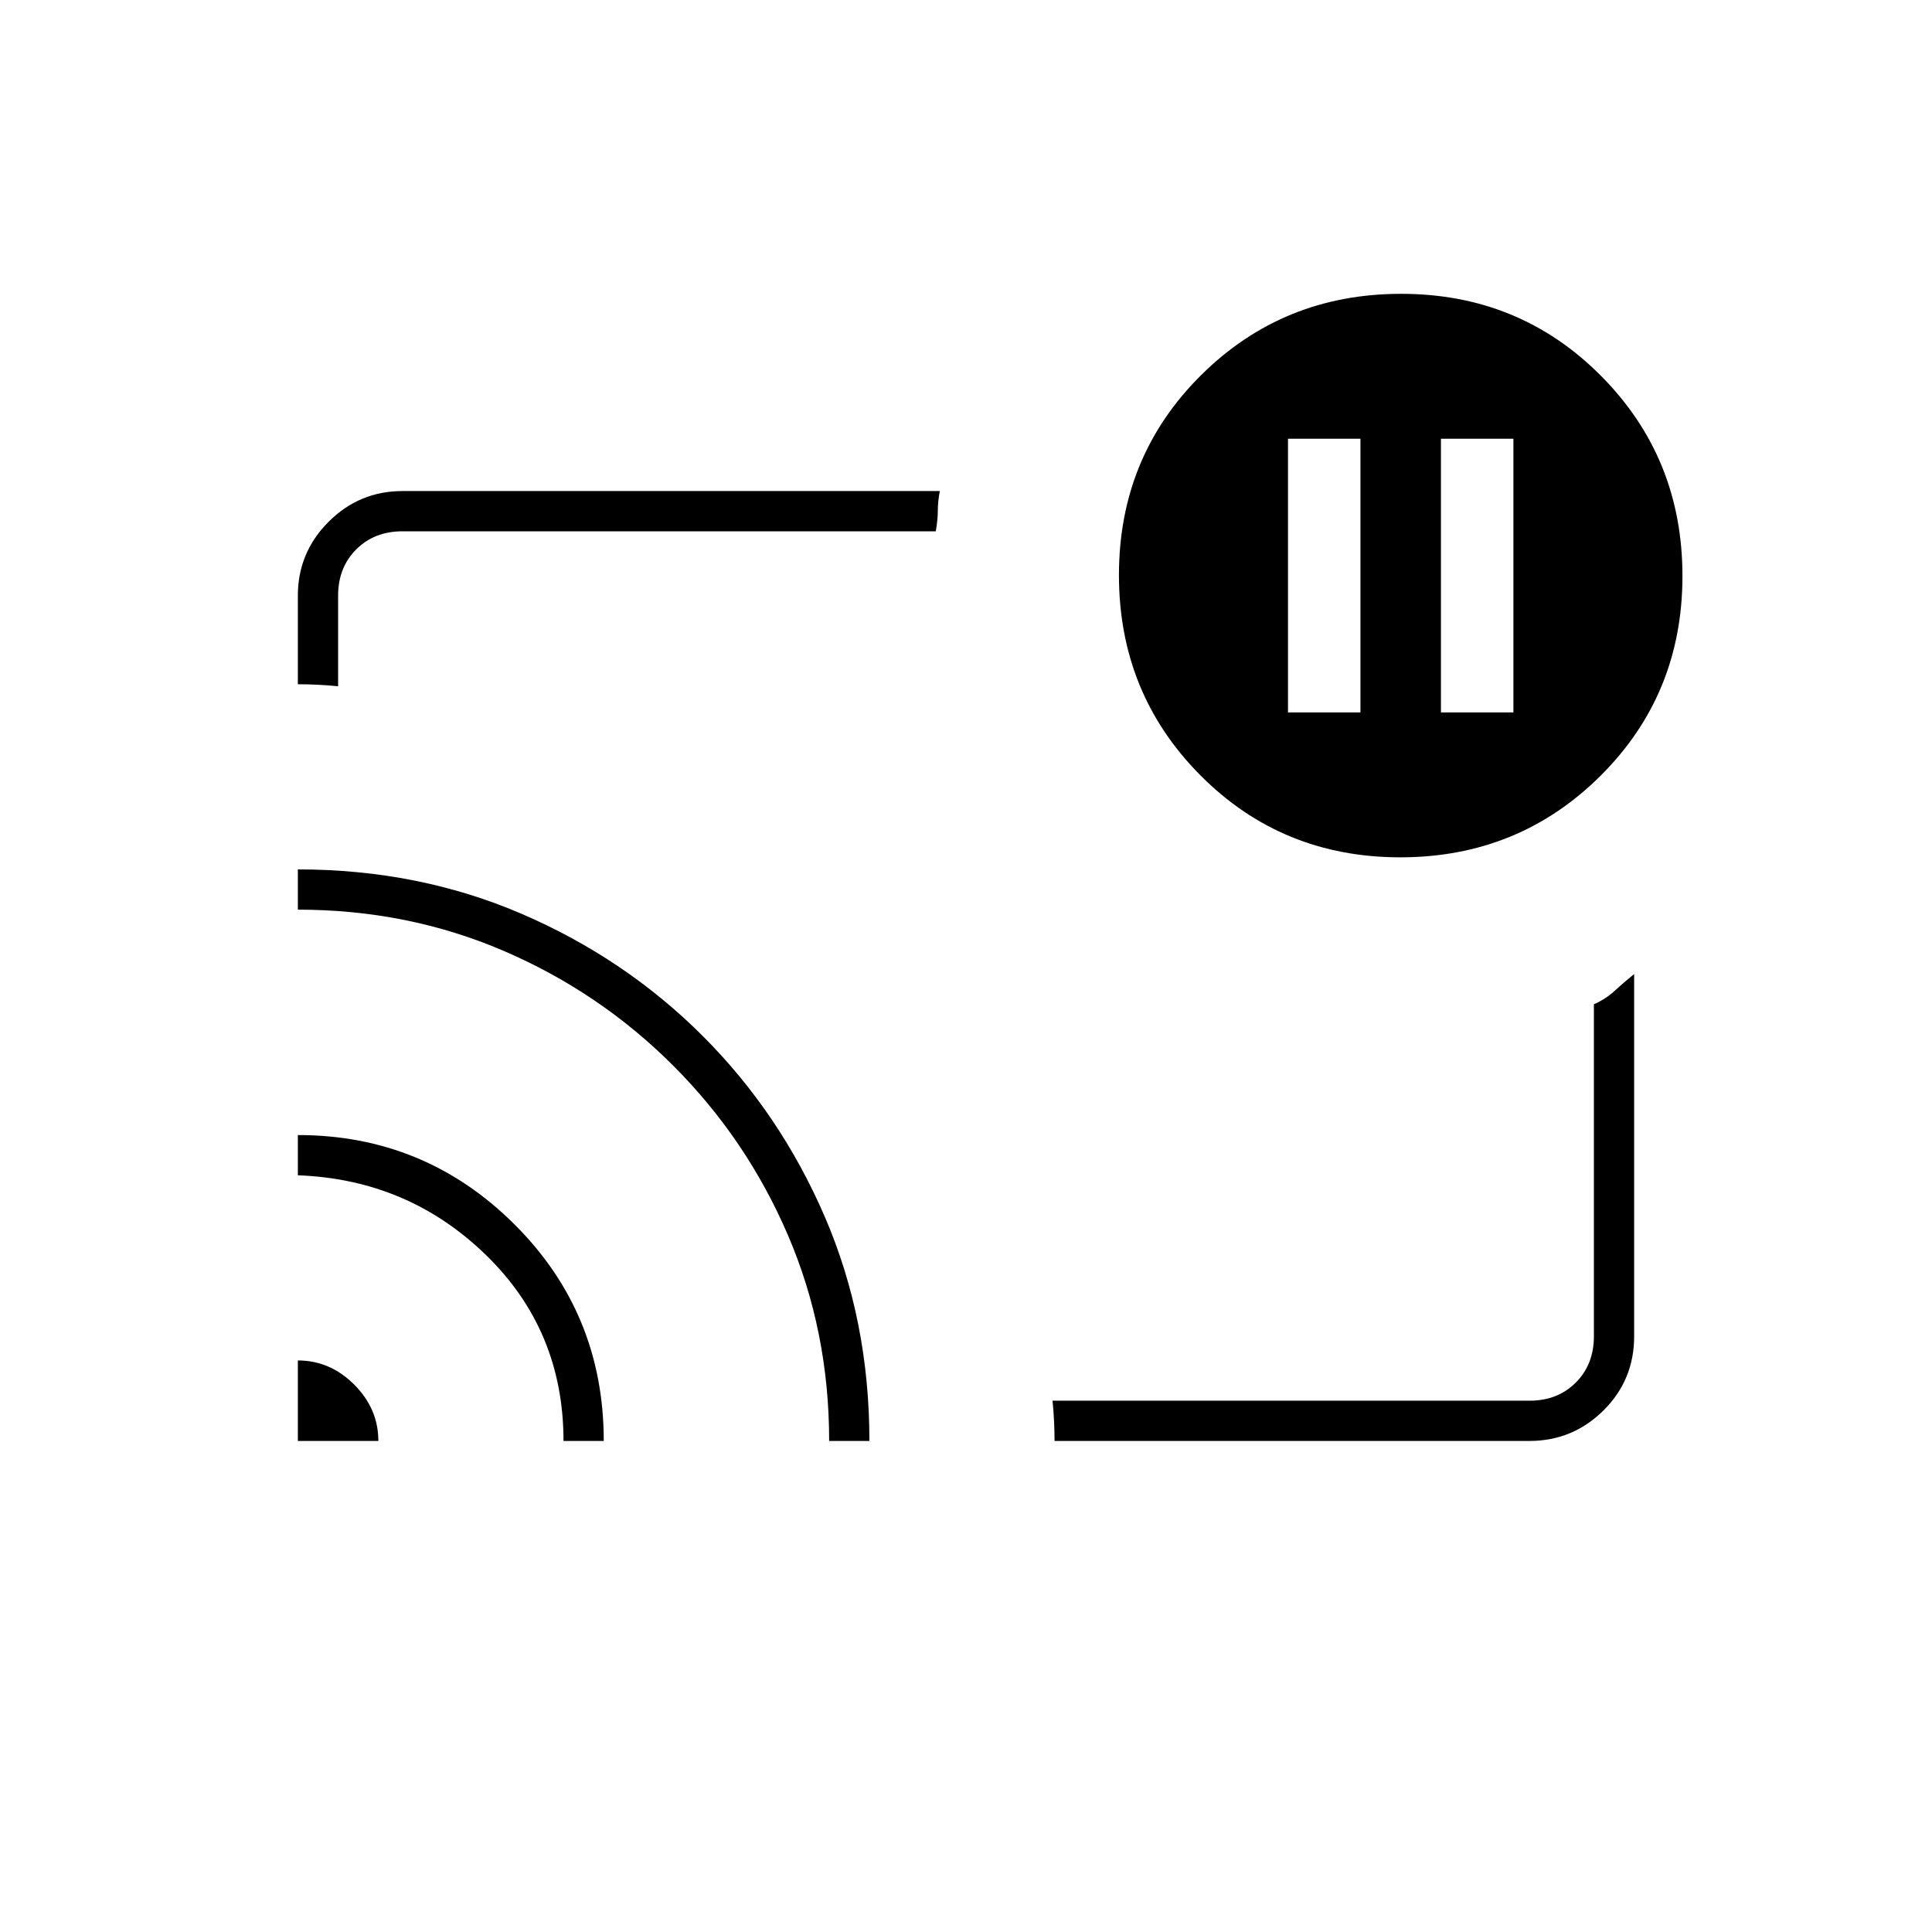 <svg xmlns="http://www.w3.org/2000/svg" height="20" viewBox="0 -960 960 960" width="20"><path d="M716-606h36v-136h-36v136Zm-76 0h36v-136h-36v136ZM480-480ZM148-284q16 0 28 12t12 28h-40v-40Zm0-112q63 0 107.5 44.243T300-244h-20q0-55-38.64-92.5T148-376v-20Zm0-132q60 0 111.347 22.143 51.346 22.144 89.856 60.654 38.51 38.51 60.654 89.856Q432-304 432-244h-20q0-54.612-20.5-102.306Q371-394 334.5-430.5t-84.194-57Q202.612-508 148-508v-20Zm612 284H524q0-5-.25-10t-.75-10h237q14 0 23-9t9-23v-165q5.871-2.538 10.435-6.769Q807-472 812-476v180.021q0 21.729-15.275 36.854T760-244ZM148-620v-44q0-21.45 15.275-36.725Q178.55-716 200-716h267q-1 5.1-1 9.6t-1 10.4H200q-14 0-23 9t-9 23v45q-5-.5-10-.75t-10-.25Zm547.774 86Q637-534 596.5-574.726t-40.5-99.5Q556-733 596.726-773.5t99.5-40.5Q755-814 795.5-773.274t40.5 99.5Q836-615 795.274-574.5t-99.5 40.5Z"/></svg>